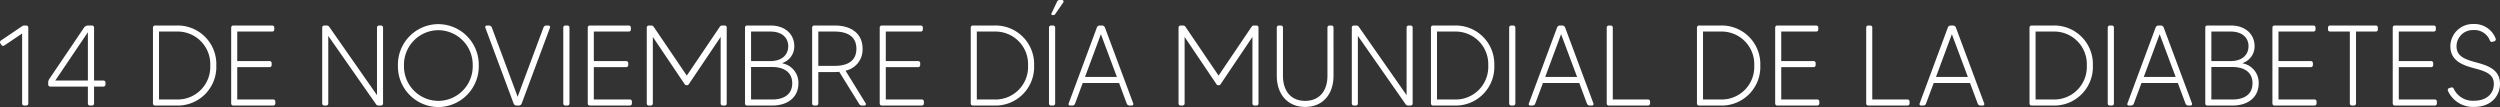 <svg xmlns="http://www.w3.org/2000/svg" width="546.512" height="23.4" viewBox="0 0 546.512 23.4">
  <rect x="0" y="0" width="546.512" height="23.4" fill="#333333" stroke="none"/>
  <path id="Trazado_13683" data-name="Trazado 13683" d="M-268.35-17.35l-4.625,3.125a.439.439,0,0,0-.15.6l.25.375a.441.441,0,0,0,.625.125l3.9-2.625V-.45a.448.448,0,0,0,.45.45h.45A.448.448,0,0,0-267-.45v-16.6a.448.448,0,0,0-.45-.45h-.4A.9.9,0,0,0-268.35-17.35Zm17.775,11.875h-2.05V-17.05a.448.448,0,0,0-.45-.45h-.825a1.1,1.1,0,0,0-.925.475l-7.575,11.2a1.415,1.415,0,0,0-.25.75V-4.6a.448.448,0,0,0,.45.45h8.225v3.7a.448.448,0,0,0,.45.45h.45a.448.448,0,0,0,.45-.45v-3.7h2.05a.448.448,0,0,0,.45-.45v-.425A.448.448,0,0,0-250.575-5.475Zm-10.525,0,7.125-10.55v10.55ZM-234.525-17.5H-239.3a.448.448,0,0,0-.45.45V-.45a.448.448,0,0,0,.45.45h4.775A8.442,8.442,0,0,0-225.9-8.75,8.442,8.442,0,0,0-234.525-17.5Zm0,16.175h-3.9v-14.85h3.9a7.126,7.126,0,0,1,7.3,7.425A7.126,7.126,0,0,1-234.525-1.325Zm13.2,0V-8.4h7.075a.448.448,0,0,0,.45-.45v-.425a.448.448,0,0,0-.45-.45h-7.075v-6.45h7.65a.444.444,0,0,0,.45-.425v-.45a.448.448,0,0,0-.45-.45H-222.2a.448.448,0,0,0-.45.45V-.45a.448.448,0,0,0,.45.45h8.775A.444.444,0,0,0-213-.45V-.9a.421.421,0,0,0-.425-.425Zm30.55-15.725V-2.275l-10.45-14.95a.664.664,0,0,0-.55-.275h-.525a.448.448,0,0,0-.45.45V-.45a.448.448,0,0,0,.45.45h.45a.444.444,0,0,0,.425-.45V-15.225l10.45,14.95a.664.664,0,0,0,.55.275h.525a.448.448,0,0,0,.45-.45v-16.6a.448.448,0,0,0-.45-.45h-.425A.448.448,0,0,0-190.775-17.05Zm13.4-.75A8.858,8.858,0,0,0-186.2-8.75,8.88,8.88,0,0,0-177.375.325a8.9,8.9,0,0,0,8.85-9.075A8.879,8.879,0,0,0-177.375-17.8Zm0,16.775a7.541,7.541,0,0,1-7.5-7.725,7.557,7.557,0,0,1,7.5-7.725A7.562,7.562,0,0,1-169.85-8.75,7.546,7.546,0,0,1-177.375-1.025Zm23-16.05-5.65,15.15-5.65-15.15a.681.681,0,0,0-.625-.425h-.475a.344.344,0,0,0-.325.45l6.2,16.625a.681.681,0,0,0,.625.425h.5a.681.681,0,0,0,.625-.425l6.2-16.625a.344.344,0,0,0-.325-.45h-.475A.681.681,0,0,0-154.375-17.075Zm4.325.025V-.45a.448.448,0,0,0,.45.45h.45a.448.448,0,0,0,.45-.45v-16.6a.448.448,0,0,0-.45-.45h-.45A.448.448,0,0,0-150.05-17.05Zm6.675,15.725V-8.4h7.075a.448.448,0,0,0,.45-.45v-.425a.448.448,0,0,0-.45-.45h-7.075v-6.45h7.65a.444.444,0,0,0,.45-.425v-.45a.448.448,0,0,0-.45-.45h-8.525a.448.448,0,0,0-.45.45V-.45a.448.448,0,0,0,.45.45h8.775a.444.444,0,0,0,.425-.45V-.9a.421.421,0,0,0-.425-.425ZM-115.85-17.2l-7.2,10.65-7.225-10.65a.627.627,0,0,0-.55-.3h-.525a.448.448,0,0,0-.45.45V-.45a.448.448,0,0,0,.45.45h.425a.448.448,0,0,0,.45-.45V-15L-123.5-4.65a.441.441,0,0,0,.375.2h.15a.4.4,0,0,0,.35-.2L-115.65-15V-.45a.448.448,0,0,0,.45.45h.45a.428.428,0,0,0,.425-.45v-16.6a.428.428,0,0,0-.425-.45h-.55A.627.627,0,0,0-115.85-17.2Zm13.7,7.975V-9.3a3.824,3.824,0,0,0,2.6-3.675c0-2.625-2-4.525-5.2-4.525h-5.15a.428.428,0,0,0-.425.45V-.45A.428.428,0,0,0-109.9,0h5.525c3.2,0,5.725-1.65,5.725-4.875A4.3,4.3,0,0,0-102.15-9.225Zm-2.6-6.95c2.475,0,3.875,1.325,3.875,3.2,0,1.9-1.4,3.25-3.875,3.25H-109v-6.45Zm.375,14.85H-109v-7.1h4.625c2.475,0,4.375,1.075,4.375,3.55C-100-2.375-101.9-1.325-104.375-1.325ZM-83.95-.5l-4.4-7.125a4.694,4.694,0,0,0,3.725-4.8c0-3.2-2.325-5.075-6.125-5.075H-95.2a.448.448,0,0,0-.45.45V-.45A.448.448,0,0,0-95.2,0h.45a.448.448,0,0,0,.45-.45V-7.325h3.55c.35,0,.7-.025,1.025-.05l4.375,7.05A.661.661,0,0,0-84.775,0h.55A.319.319,0,0,0-83.95-.5ZM-94.3-8.675v-7.5h3.55c3.075,0,4.775,1.275,4.775,3.75,0,2.5-1.7,3.75-4.775,3.75Zm14.75,7.35V-8.4h7.075a.448.448,0,0,0,.45-.45v-.425a.448.448,0,0,0-.45-.45H-79.55v-6.45h7.65a.444.444,0,0,0,.45-.425v-.45a.448.448,0,0,0-.45-.45h-8.525a.448.448,0,0,0-.45.45V-.45a.448.448,0,0,0,.45.45h8.775a.444.444,0,0,0,.425-.45V-.9a.421.421,0,0,0-.425-.425ZM-55.75-17.5h-4.775a.448.448,0,0,0-.45.45V-.45a.448.448,0,0,0,.45.45h4.775a8.442,8.442,0,0,0,8.625-8.75A8.442,8.442,0,0,0-55.75-17.5Zm0,16.175h-3.9v-14.85h3.9a7.126,7.126,0,0,1,7.3,7.425A7.126,7.126,0,0,1-55.75-1.325ZM-43.875-17.05V-.45a.448.448,0,0,0,.45.45h.45a.448.448,0,0,0,.45-.45v-16.6a.448.448,0,0,0-.45-.45h-.45A.448.448,0,0,0-43.875-17.05Zm2.35-6.025a.625.625,0,0,0-.6.4L-43.35-20.1a.241.241,0,0,0,.2.325h.275a.431.431,0,0,0,.35-.2l1.775-2.575a.334.334,0,0,0-.275-.525ZM-26.25,0h.475a.334.334,0,0,0,.325-.45l-6.2-16.625a.681.681,0,0,0-.625-.425h-.5a.681.681,0,0,0-.625.425L-39.575-.45a.321.321,0,0,0,.3.45h.475a.633.633,0,0,0,.625-.425l1.675-4.5h7.95l1.675,4.5A.681.681,0,0,0-26.25,0ZM-36-6.25l3.475-9.35,3.5,9.35ZM.4-17.2-6.8-6.55-14.025-17.2a.627.627,0,0,0-.55-.3H-15.1a.448.448,0,0,0-.45.45V-.45A.448.448,0,0,0-15.1,0h.425a.448.448,0,0,0,.45-.45V-15L-7.25-4.65a.441.441,0,0,0,.375.2h.15a.4.4,0,0,0,.35-.2L.6-15V-.45A.448.448,0,0,0,1.05,0H1.5a.428.428,0,0,0,.425-.45v-16.6A.428.428,0,0,0,1.5-17.5H.95A.627.627,0,0,0,.4-17.2Zm17.05-.3a.448.448,0,0,0-.45.45V-6.525c0,3.375-1.8,5.5-4.875,5.5s-4.85-2.125-4.85-5.5V-17.05a.448.448,0,0,0-.45-.45h-.45a.448.448,0,0,0-.45.45V-6.525c0,4.1,2.4,6.825,6.2,6.825,3.825,0,6.2-2.725,6.2-6.825V-17.05a.444.444,0,0,0-.425-.45Zm16.85.45V-2.275L23.85-17.225a.664.664,0,0,0-.55-.275h-.525a.448.448,0,0,0-.45.45V-.45a.448.448,0,0,0,.45.45h.45a.444.444,0,0,0,.425-.45V-15.225L34.1-.275A.664.664,0,0,0,34.65,0h.525a.448.448,0,0,0,.45-.45v-16.6a.448.448,0,0,0-.45-.45H34.75A.448.448,0,0,0,34.3-17.05Zm10.55-.45H40.075a.448.448,0,0,0-.45.45V-.45a.448.448,0,0,0,.45.45H44.85a8.442,8.442,0,0,0,8.625-8.75A8.442,8.442,0,0,0,44.85-17.5Zm0,16.175h-3.9v-14.85h3.9a7.126,7.126,0,0,1,7.3,7.425A7.126,7.126,0,0,1,44.85-1.325ZM56.725-17.05V-.45a.448.448,0,0,0,.45.45h.45a.448.448,0,0,0,.45-.45v-16.6a.448.448,0,0,0-.45-.45h-.45A.448.448,0,0,0,56.725-17.05ZM74.35,0h.475a.334.334,0,0,0,.325-.45l-6.2-16.625a.681.681,0,0,0-.625-.425h-.5a.681.681,0,0,0-.625.425L61.025-.45a.321.321,0,0,0,.3.45H61.8a.633.633,0,0,0,.625-.425l1.675-4.5h7.95l1.675,4.5A.681.681,0,0,0,74.35,0ZM64.6-6.25l3.475-9.35,3.5,9.35ZM79.375-1.325V-17.05a.448.448,0,0,0-.45-.45H78.5a.448.448,0,0,0-.45.45V-.45A.448.448,0,0,0,78.5,0h8.575a.448.448,0,0,0,.45-.45V-.9a.428.428,0,0,0-.45-.425ZM103-17.5H98.225a.448.448,0,0,0-.45.45V-.45a.448.448,0,0,0,.45.45H103a8.442,8.442,0,0,0,8.625-8.75A8.442,8.442,0,0,0,103-17.5Zm0,16.175H99.1v-14.85H103a7.126,7.126,0,0,1,7.3,7.425A7.126,7.126,0,0,1,103-1.325Zm13.2,0V-8.4h7.075a.448.448,0,0,0,.45-.45v-.425a.448.448,0,0,0-.45-.45H116.2v-6.45h7.65a.444.444,0,0,0,.45-.425v-.45a.448.448,0,0,0-.45-.45h-8.525a.448.448,0,0,0-.45.45V-.45a.448.448,0,0,0,.45.45H124.1a.444.444,0,0,0,.425-.45V-.9a.421.421,0,0,0-.425-.425Zm19.9,0V-17.05a.448.448,0,0,0-.45-.45h-.425a.448.448,0,0,0-.45.45V-.45a.448.448,0,0,0,.45.45H143.8a.448.448,0,0,0,.45-.45V-.9a.428.428,0,0,0-.45-.425ZM159.775,0h.475a.334.334,0,0,0,.325-.45l-6.2-16.625a.681.681,0,0,0-.625-.425h-.5a.681.681,0,0,0-.625.425L146.45-.45a.321.321,0,0,0,.3.45h.475a.633.633,0,0,0,.625-.425l1.675-4.5h7.95l1.675,4.5A.681.681,0,0,0,159.775,0Zm-9.75-6.25L153.5-15.6,157-6.25ZM175.7-17.5h-4.775a.448.448,0,0,0-.45.45V-.45a.448.448,0,0,0,.45.45H175.7a8.442,8.442,0,0,0,8.625-8.75A8.442,8.442,0,0,0,175.7-17.5Zm0,16.175h-3.9v-14.85h3.9A7.126,7.126,0,0,1,183-8.75,7.126,7.126,0,0,1,175.7-1.325ZM187.575-17.05V-.45a.448.448,0,0,0,.45.45h.45a.448.448,0,0,0,.45-.45v-16.6a.448.448,0,0,0-.45-.45h-.45A.448.448,0,0,0,187.575-17.05ZM205.2,0h.475A.334.334,0,0,0,206-.45l-6.2-16.625a.681.681,0,0,0-.625-.425h-.5a.681.681,0,0,0-.625.425L191.875-.45a.321.321,0,0,0,.3.45h.475a.633.633,0,0,0,.625-.425l1.675-4.5h7.95l1.675,4.5A.681.681,0,0,0,205.2,0Zm-9.75-6.25,3.475-9.35,3.5,9.35Zm21.625-2.975V-9.3a3.824,3.824,0,0,0,2.6-3.675c0-2.625-2-4.525-5.2-4.525h-5.15a.428.428,0,0,0-.425.45V-.45a.428.428,0,0,0,.425.45h5.525c3.2,0,5.725-1.65,5.725-4.875A4.3,4.3,0,0,0,217.075-9.225Zm-2.6-6.95c2.475,0,3.875,1.325,3.875,3.2,0,1.9-1.4,3.25-3.875,3.25h-4.25v-6.45Zm.375,14.85h-4.625v-7.1h4.625c2.475,0,4.375,1.075,4.375,3.55C219.225-2.375,217.325-1.325,214.85-1.325Zm10.05,0V-8.4h7.075a.448.448,0,0,0,.45-.45v-.425a.448.448,0,0,0-.45-.45H224.9v-6.45h7.65A.444.444,0,0,0,233-16.6v-.45a.448.448,0,0,0-.45-.45h-8.525a.448.448,0,0,0-.45.45V-.45a.448.448,0,0,0,.45.45H232.8a.444.444,0,0,0,.425-.45V-.9a.421.421,0,0,0-.425-.425ZM246.2-17.5H236.175a.448.448,0,0,0-.45.45v.45a.444.444,0,0,0,.45.425H240.5V-.45a.448.448,0,0,0,.45.45h.45a.448.448,0,0,0,.45-.45V-16.175h4.35a.438.438,0,0,0,.425-.425v-.45A.444.444,0,0,0,246.2-17.5Zm5,16.175V-8.4h7.075a.448.448,0,0,0,.45-.45v-.425a.448.448,0,0,0-.45-.45H251.2v-6.45h7.65a.443.443,0,0,0,.45-.425v-.45a.448.448,0,0,0-.45-.45h-8.525a.448.448,0,0,0-.45.45V-.45a.448.448,0,0,0,.45.45H259.1a.443.443,0,0,0,.425-.45V-.9a.421.421,0,0,0-.425-.425Zm16.95-8.1c-2.65-.7-4.325-1.4-4.325-3.525A3.544,3.544,0,0,1,267.5-16.5a3.6,3.6,0,0,1,3.625,2.3.457.457,0,0,0,.525.275l.425-.125a.448.448,0,0,0,.3-.6,4.966,4.966,0,0,0-4.875-3.175,4.9,4.9,0,0,0-5.025,4.875c0,3.325,3,4.2,5.325,4.825,2.525.675,4.175,1.3,4.175,3.4,0,2.25-1.725,3.675-4.35,3.675A4.605,4.605,0,0,1,263.2-3.7a.435.435,0,0,0-.55-.25l-.425.125a.459.459,0,0,0-.3.575,6.019,6.019,0,0,0,5.7,3.55c4.05,0,5.7-2.7,5.7-5.025C273.325-7.95,270.525-8.775,268.15-9.425Z" transform="translate(273.187 23.075)" fill="#fff"/>
</svg>
